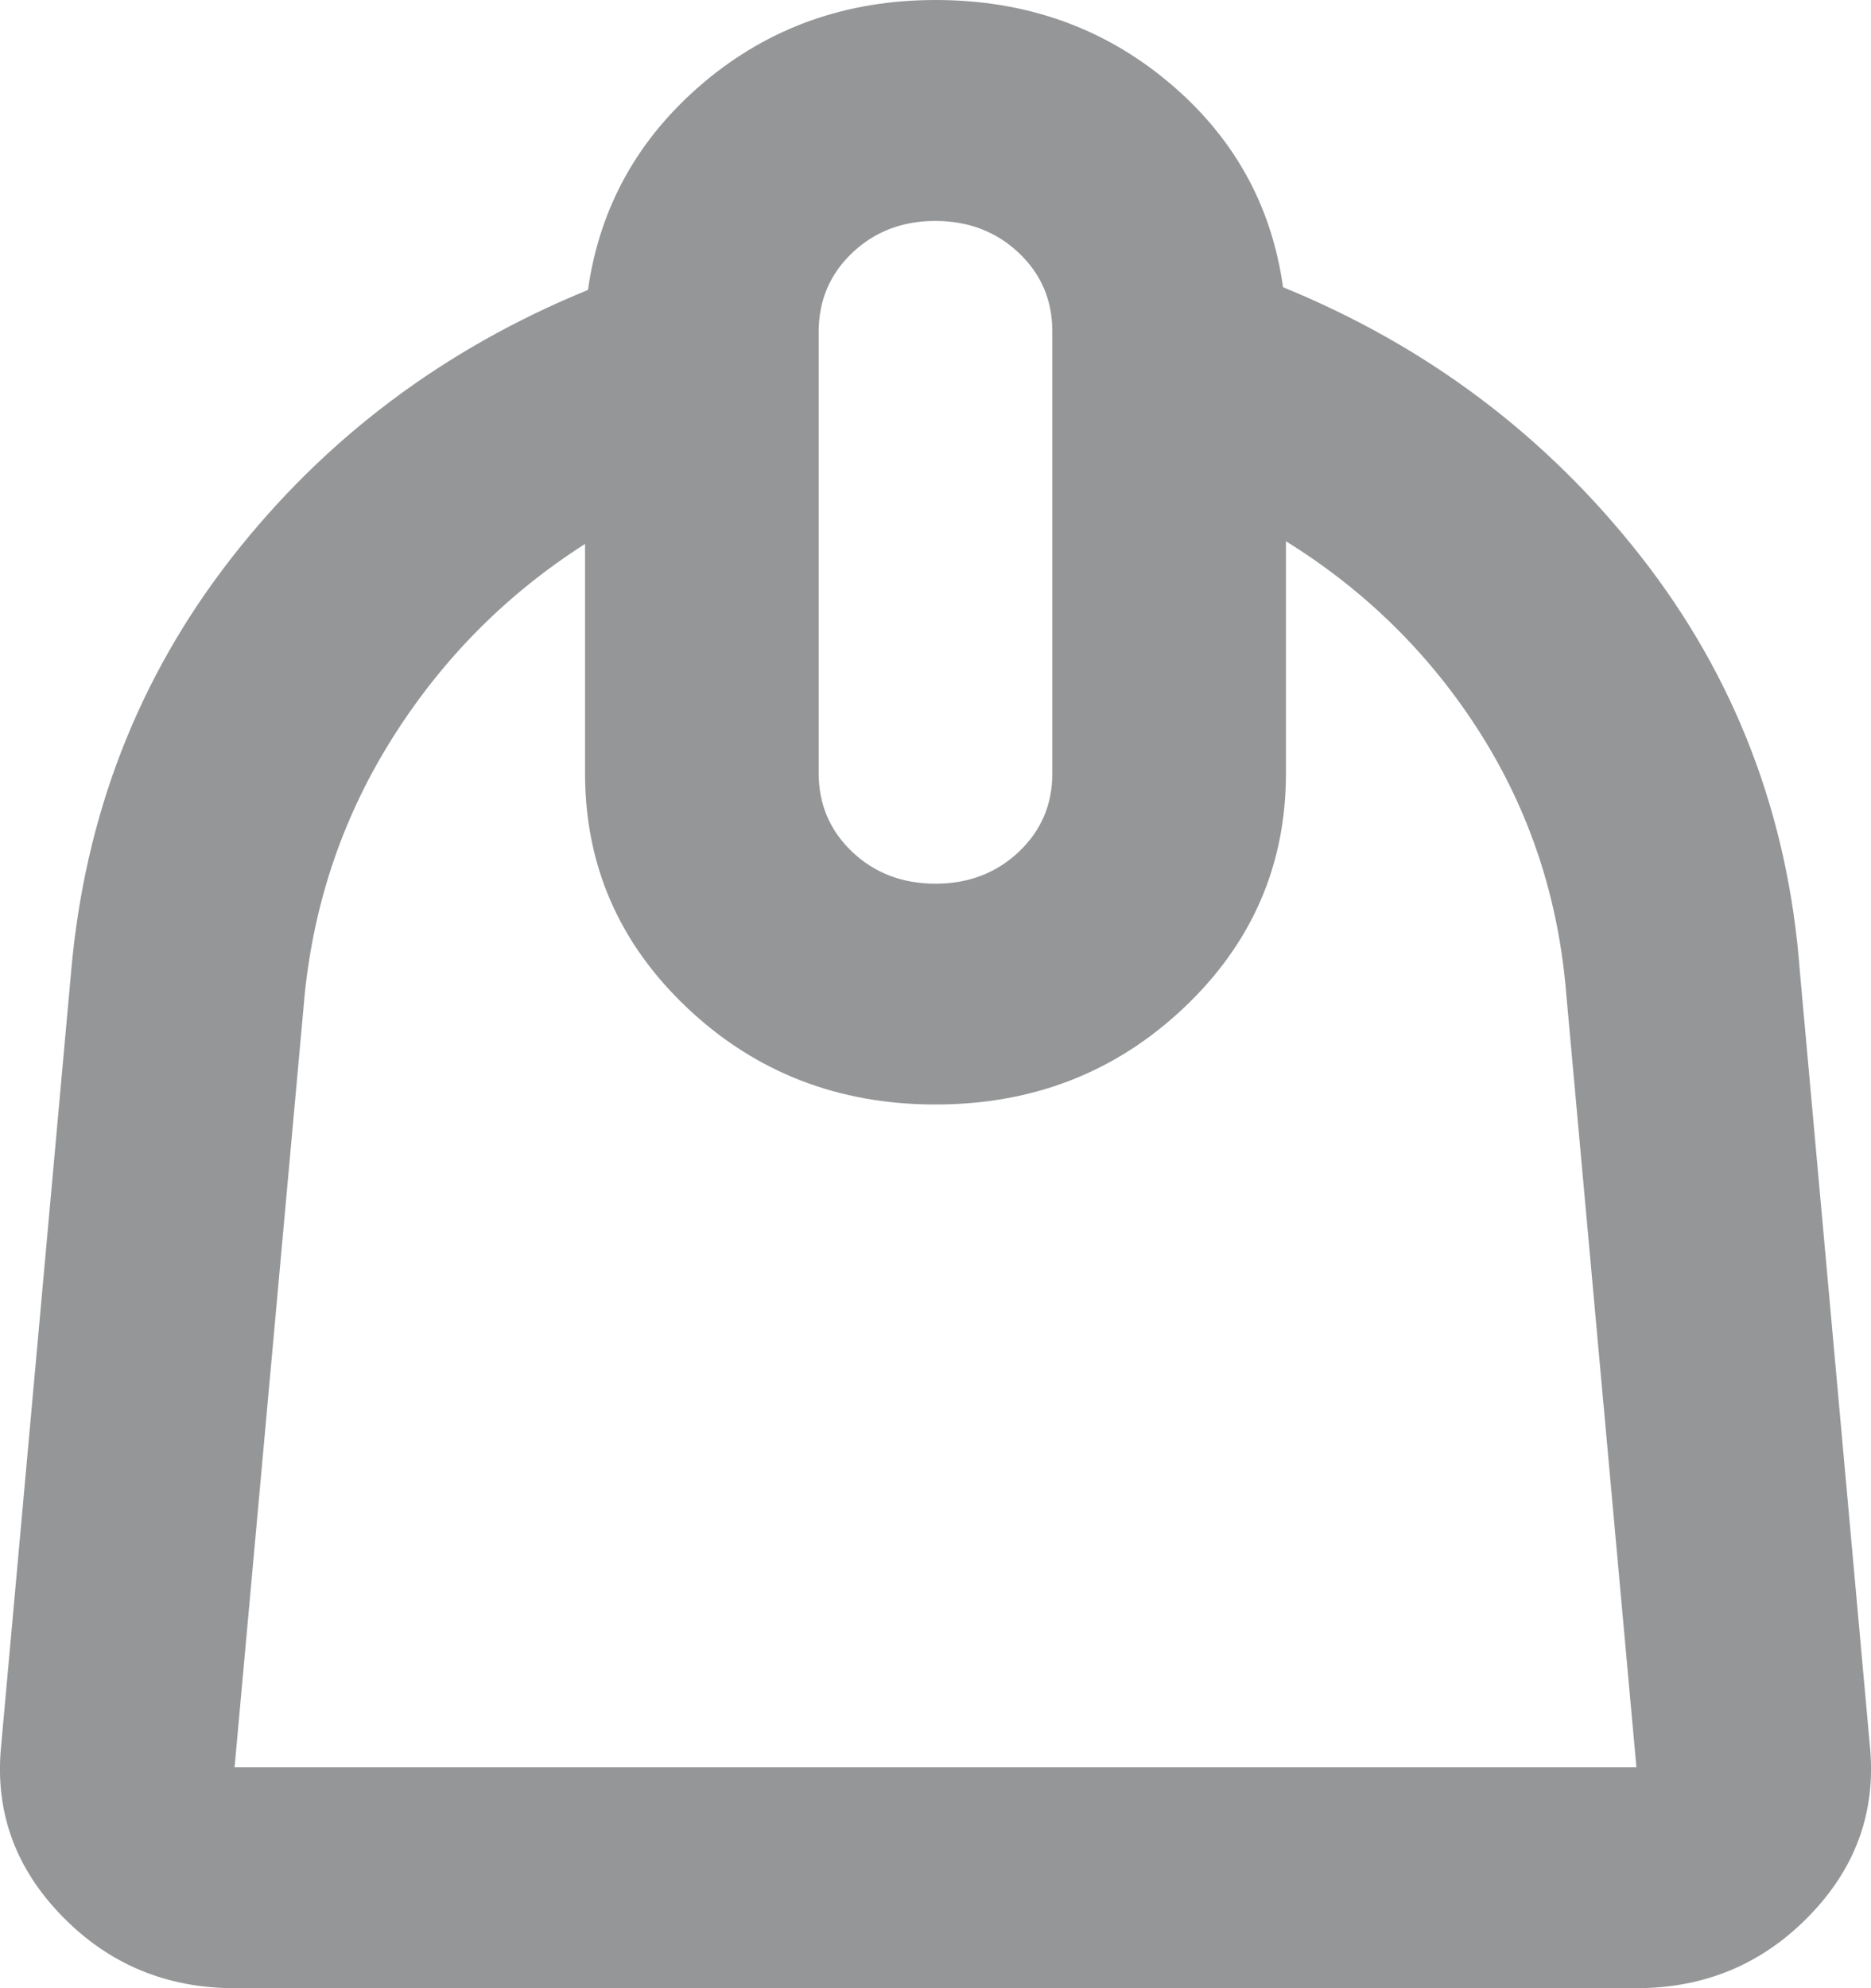 <svg width="16" height="17" viewBox="0 0 16 17" fill="none" xmlns="http://www.w3.org/2000/svg">
<path d="M5.003 4.651C4.337 5.076 3.792 5.624 3.367 6.293C2.942 6.962 2.688 7.698 2.606 8.5L2.006 15.111H13.994L13.394 8.5C13.328 7.681 13.082 6.938 12.658 6.268C12.234 5.599 11.68 5.052 10.997 4.628V6.611C10.997 7.398 10.706 8.067 10.123 8.618C9.54 9.169 8.832 9.444 8 9.444C7.168 9.444 6.46 9.169 5.877 8.618C5.294 8.067 5.003 7.398 5.003 6.611V4.651ZM8 7.556C8.283 7.556 8.52 7.465 8.712 7.284C8.904 7.102 9 6.878 8.999 6.611V2.833C8.999 2.566 8.903 2.342 8.711 2.161C8.519 1.98 8.282 1.89 8 1.889C7.717 1.889 7.48 1.98 7.289 2.161C7.098 2.342 7.002 2.566 7.001 2.833V6.611C7.001 6.879 7.097 7.103 7.289 7.285C7.481 7.466 7.718 7.556 8 7.556ZM2.006 17C1.424 17 0.932 16.795 0.533 16.386C0.133 15.977 -0.042 15.497 0.008 14.946L0.608 8.311C0.724 6.973 1.182 5.793 1.981 4.769C2.78 3.746 3.796 2.983 5.028 2.479C5.128 1.771 5.457 1.181 6.015 0.708C6.573 0.236 7.235 0 8 0C8.766 0 9.428 0.232 9.986 0.697C10.544 1.162 10.873 1.748 10.972 2.456C12.204 2.959 13.224 3.727 14.032 4.758C14.839 5.789 15.293 6.974 15.392 8.311L15.992 14.946C16.042 15.497 15.867 15.977 15.467 16.386C15.068 16.795 14.576 17 13.994 17H2.006Z" fill="#959697"/>
</svg>
